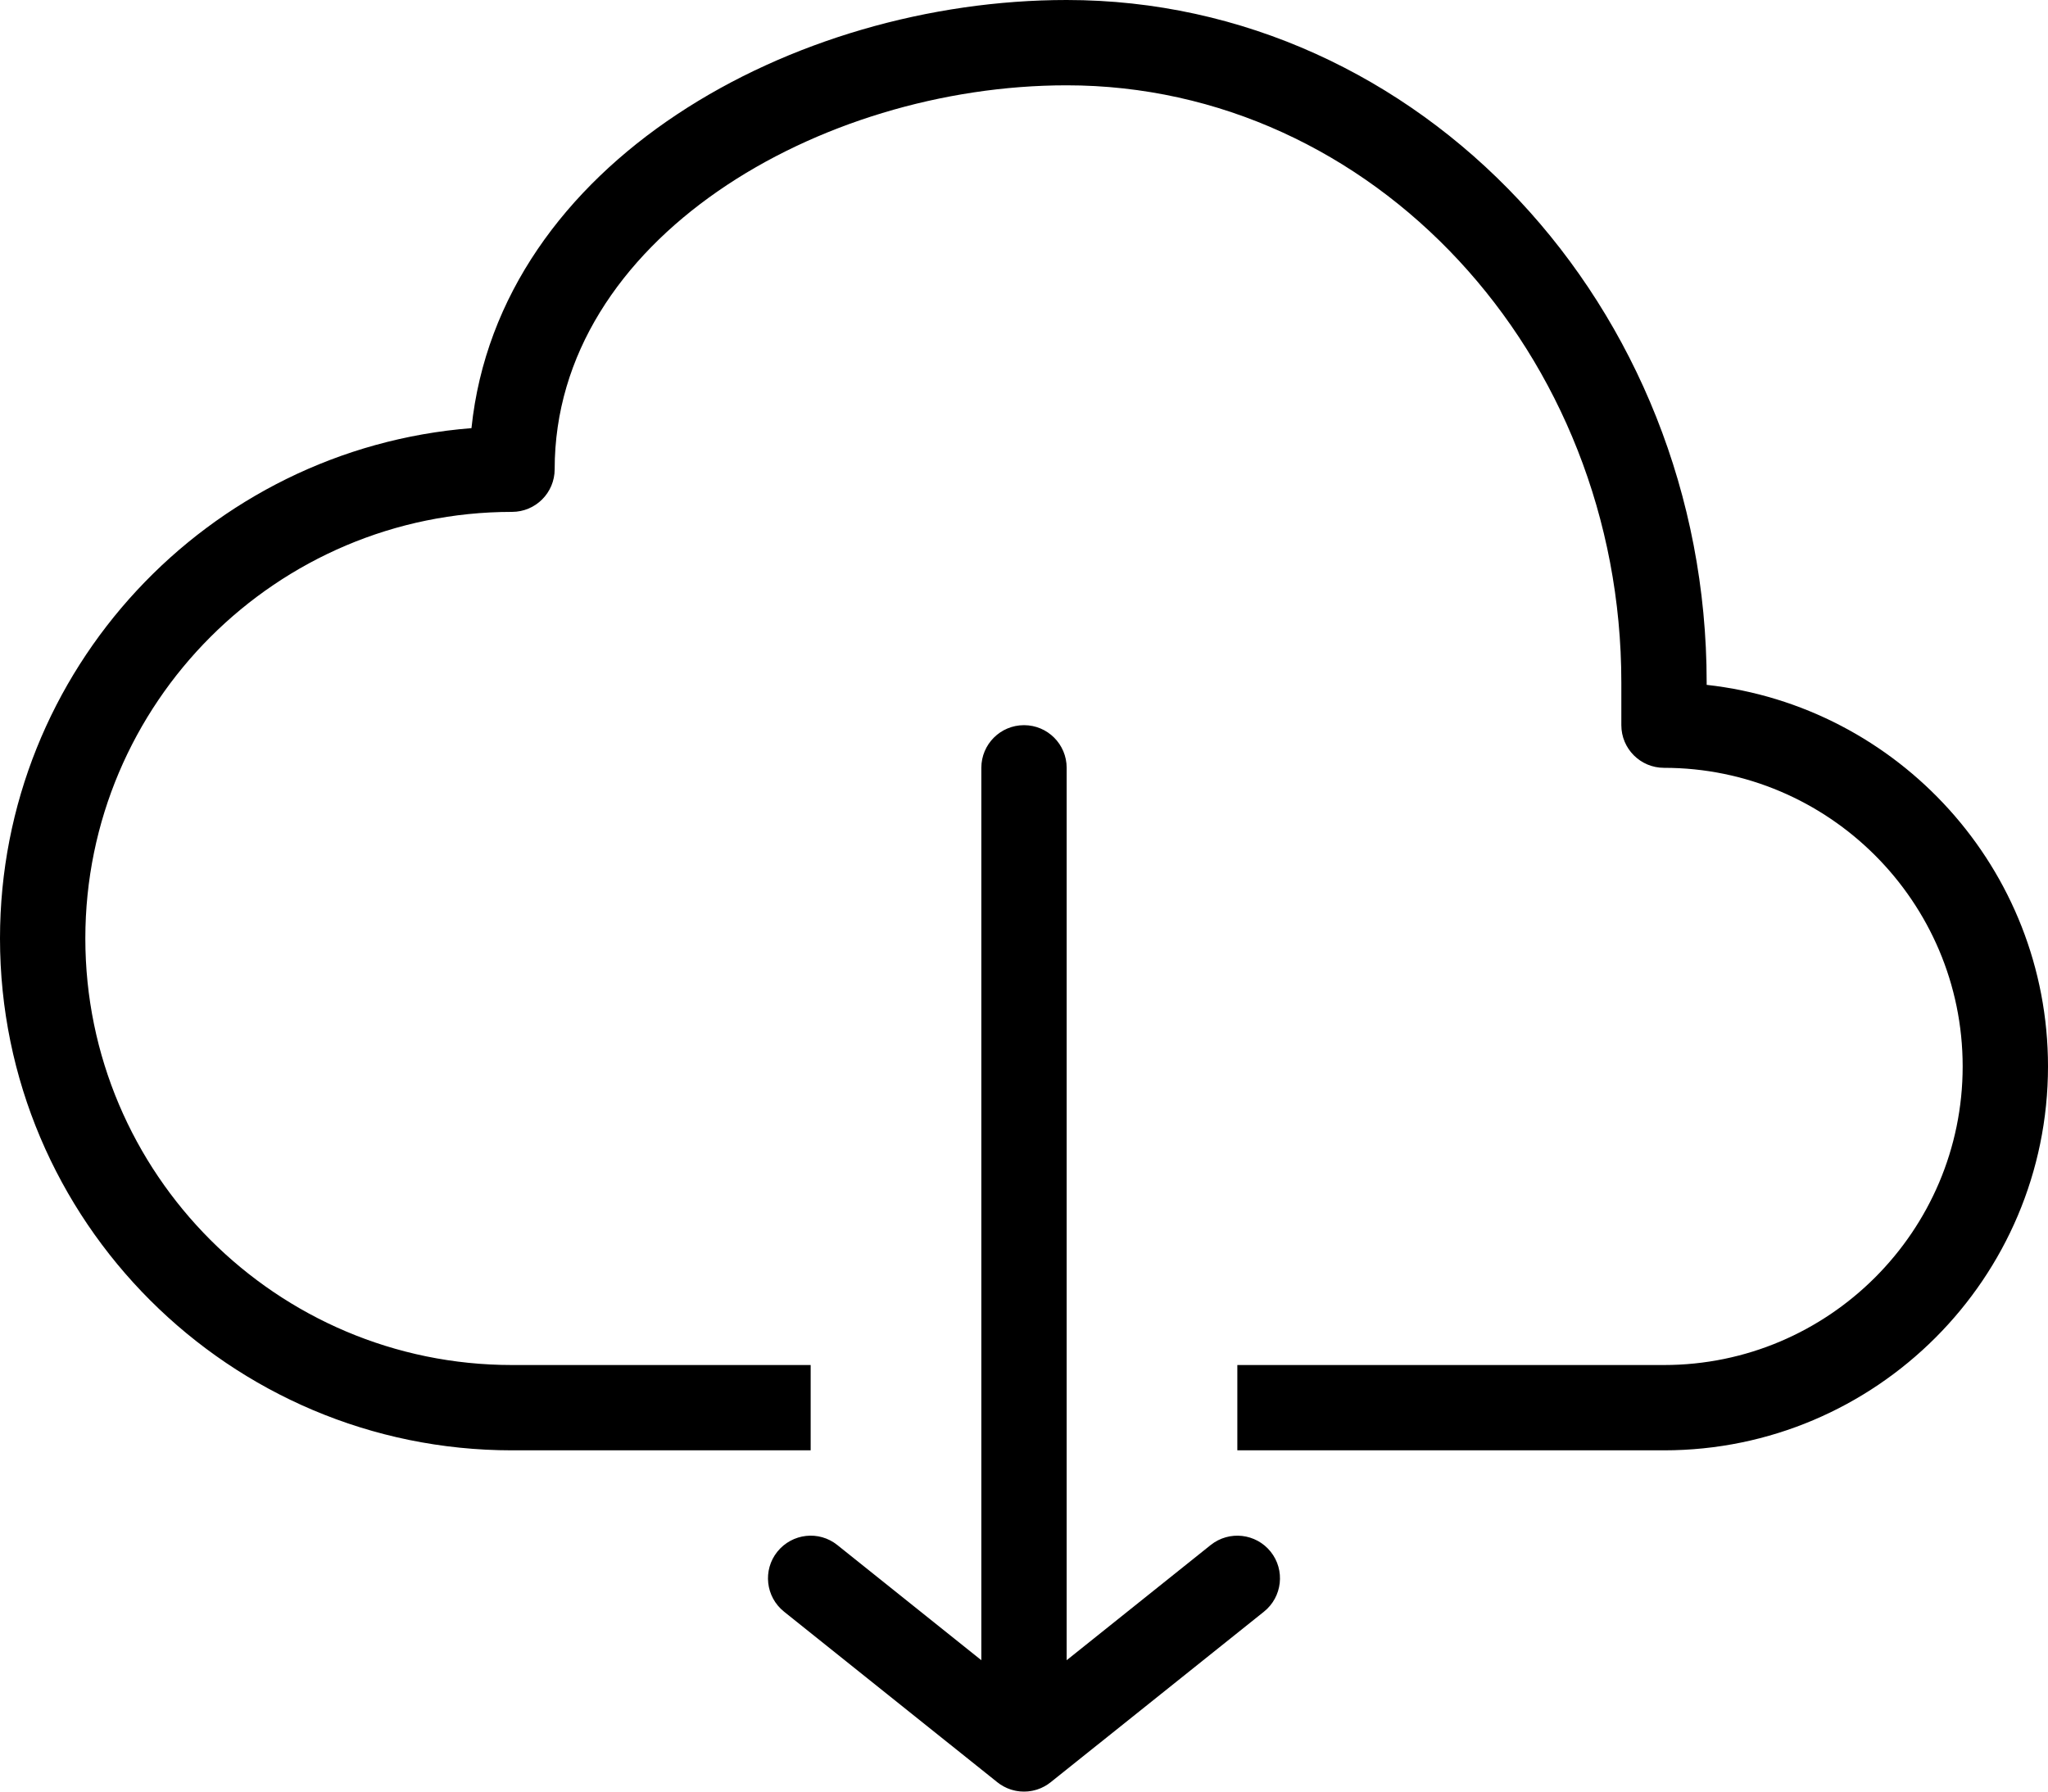 <svg width="48" height="42" viewBox="0 0 48 42" fill="none" xmlns="http://www.w3.org/2000/svg">
<path d="M39 34H29V32H39C42.859 32 46 28.859 46 25C46 21.14 42.859 18 39 18C38.447 18 38 17.552 38 17V16C38 8.28 32.168 2 25 2C19.205 2 13 5.616 13 11C13 11.552 12.553 12 12 12C6.486 12 2 16.486 2 22C2 27.514 6.486 32 12 32H19V34H12C5.383 34 0 28.617 0 22C0 15.703 4.875 10.523 11.05 10.037C11.698 3.81 18.591 0 25 0C33.271 0 40 7.178 40 16V16.055C44.494 16.554 48 20.375 48 25C48 29.962 43.963 34 39 34ZM24 42C23.447 42 23 41.552 23 41V18C23 17.448 23.447 17 24 17C24.553 17 25 17.448 25 18V41C25 41.552 24.553 42 24 42ZM24 42C23.779 42 23.559 41.927 23.375 41.781L18.375 37.781C17.943 37.435 17.874 36.806 18.219 36.376C18.567 35.945 19.194 35.874 19.625 36.22L24 39.72L28.375 36.22C28.809 35.874 29.436 35.946 29.781 36.376C30.126 36.807 30.054 37.438 29.625 37.781L24.625 41.781C24.441 41.927 24.221 42 24 42Z" fill="black"/>
</svg>
